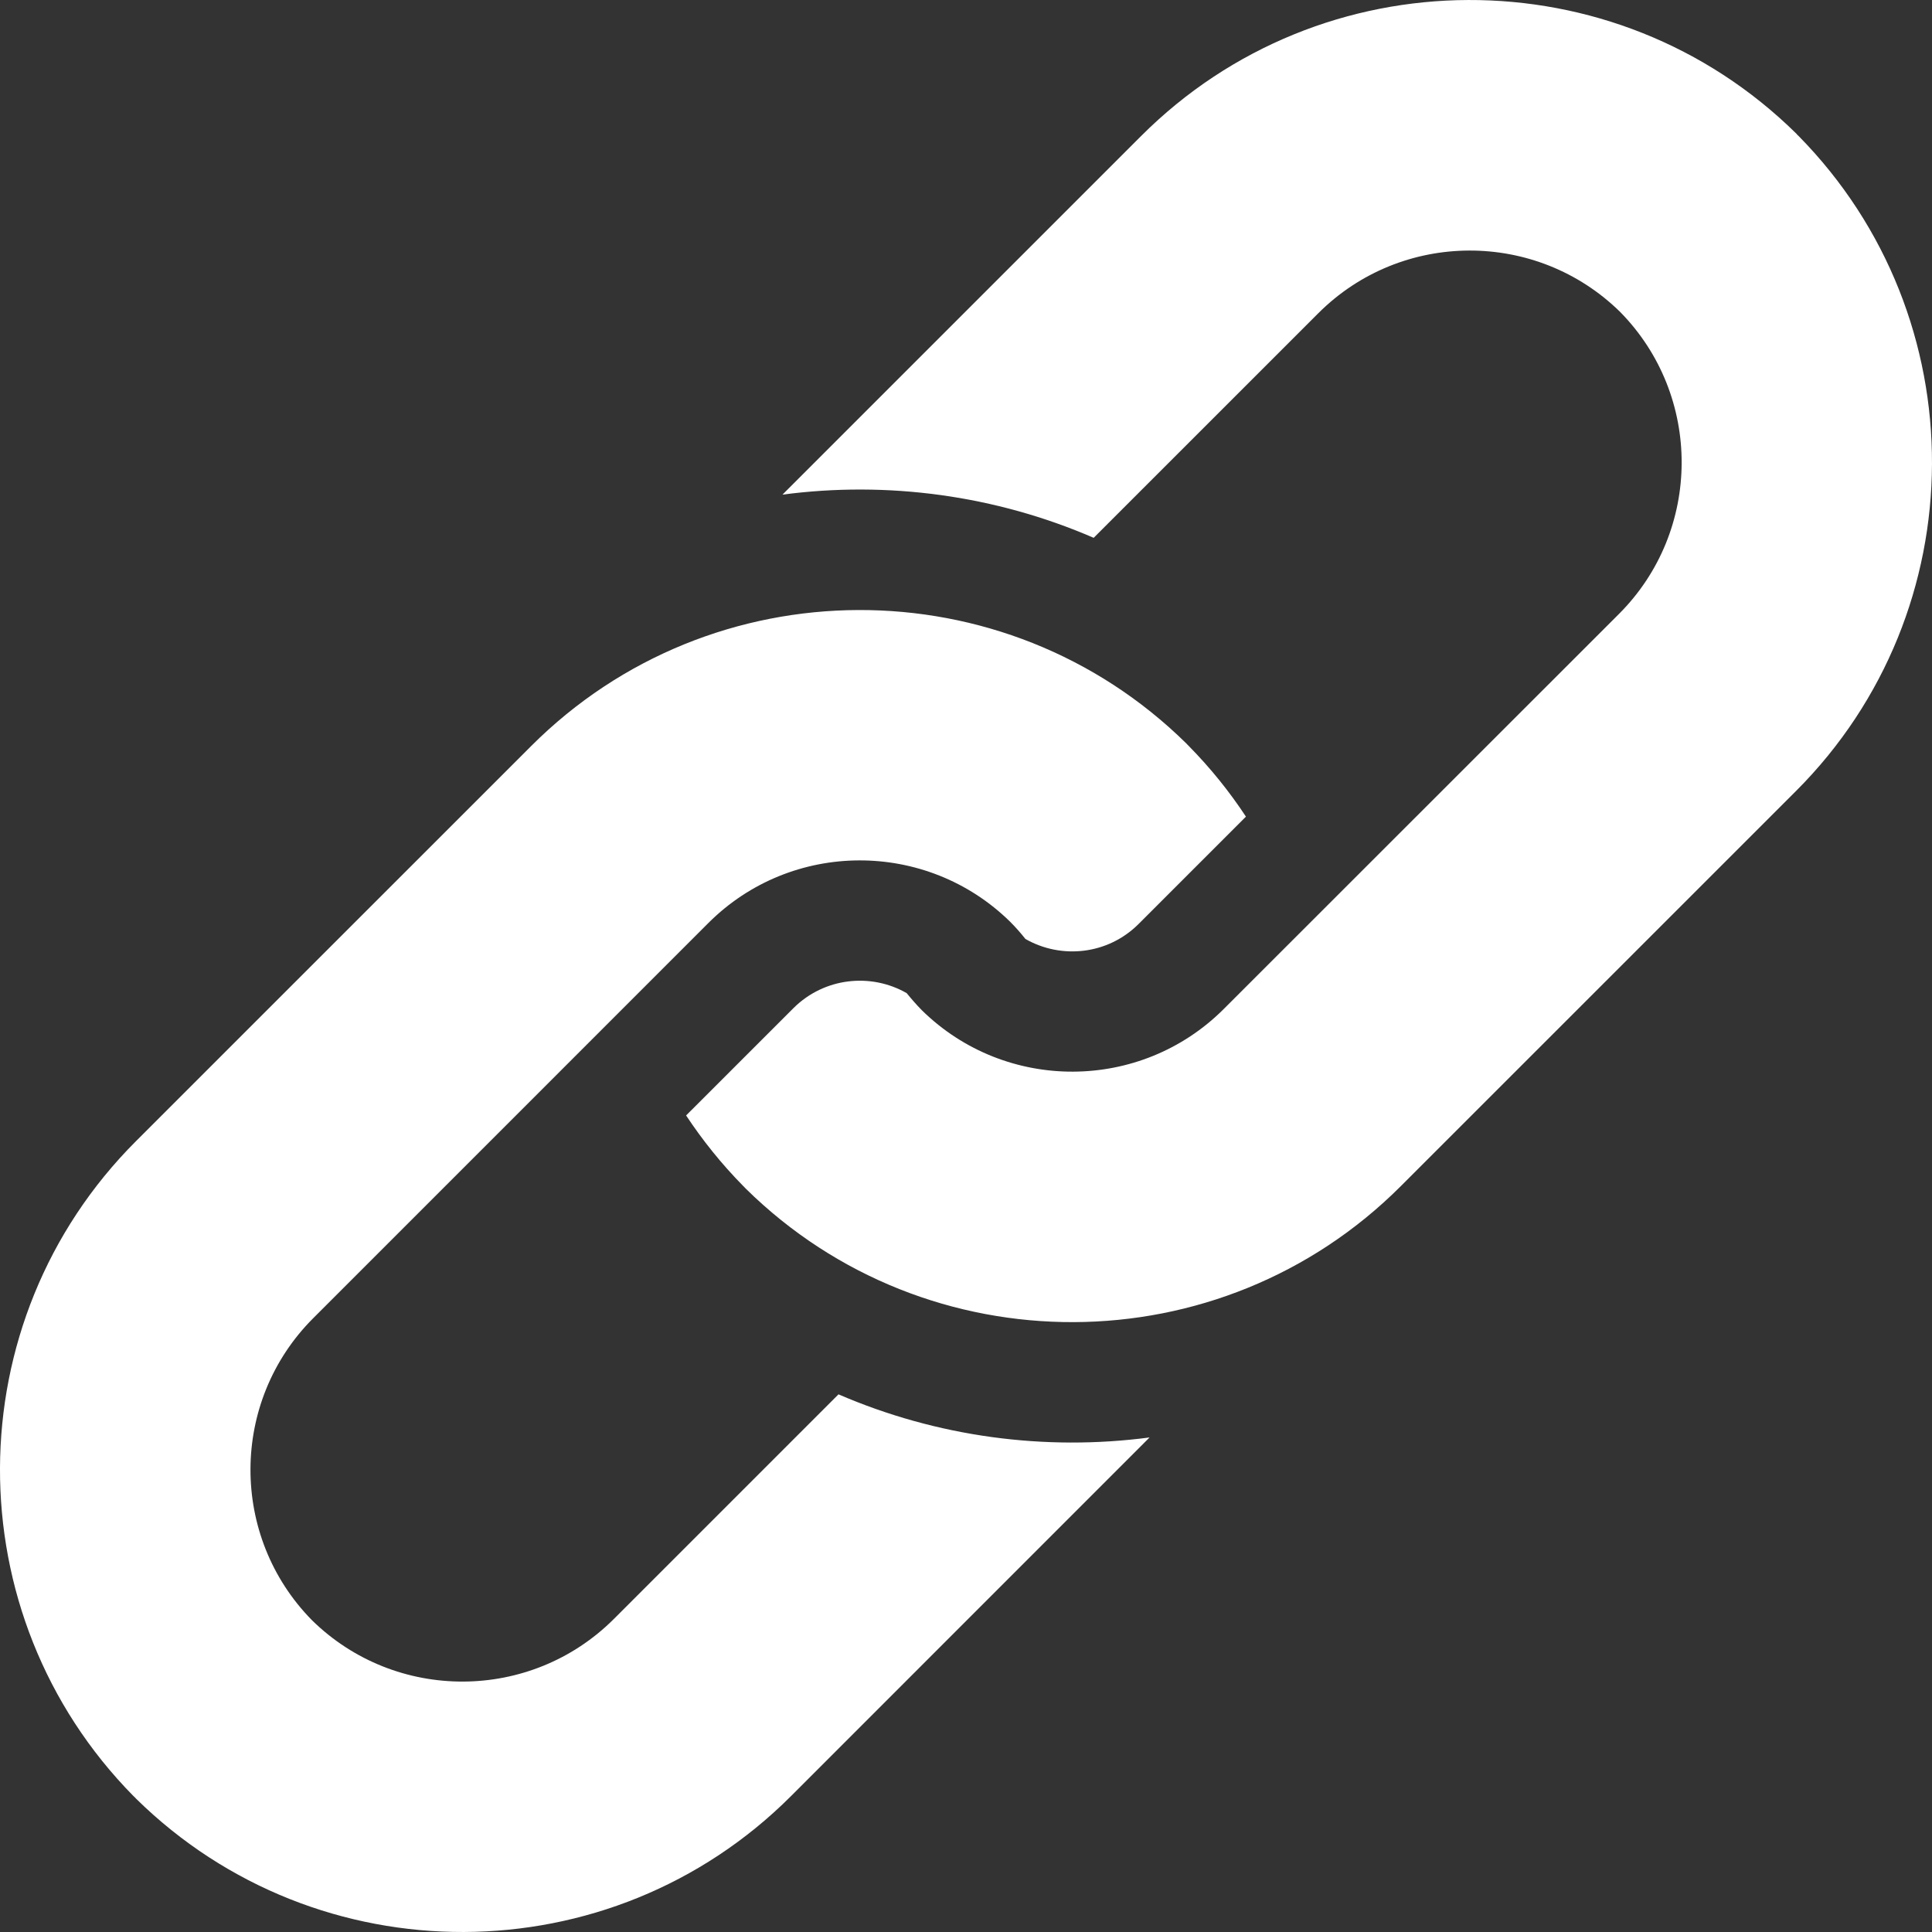 <?xml version="1.0" encoding="UTF-8"?>
<svg width="48px" height="48px" viewBox="0 0 48 48" version="1.1" xmlns="http://www.w3.org/2000/svg" xmlns:xlink="http://www.w3.org/1999/xlink">
    <rect x="0" y="0" width="48" height="48" fill="#333333" stroke="none"/>
    <!-- Generator: Sketch 52.2 (67145) - http://www.bohemiancoding.com/sketch -->
    <title>np_link_162420_000000</title>
    <desc>Created with Sketch.</desc>
    <g id="Page-1" stroke="none" stroke-width="1" fill="none" fill-rule="evenodd">
        <g id="Share-Modal" transform="translate(-62, -488)" fill="#FFFFFF" fill-rule="nonzero">
            <g id="np_link_162420_000000" transform="translate(62, 488)">
                <path d="M28.561,35.713 L19.653,44.623 C15.17,49.105 7.889,49.125 3.379,44.686 C3.369,44.676 3.359,44.666 3.349,44.653 C3.339,44.643 3.329,44.633 3.316,44.623 C-1.126,40.114 -1.106,32.833 3.379,28.351 L13.199,18.533 C17.681,14.051 24.962,14.031 29.472,18.469 C29.482,18.479 29.493,18.49 29.503,18.502 C29.513,18.512 29.523,18.523 29.536,18.535 C30.075,19.082 30.548,19.671 30.955,20.289 L28.288,22.956 C27.526,23.718 26.37,23.839 25.476,23.328 C25.36,23.181 25.233,23.037 25.096,22.9 C23.016,20.858 19.663,20.868 17.598,22.933 L7.78,32.752 C5.713,34.82 5.705,38.173 7.75,40.253 C9.83,42.297 13.186,42.287 15.252,40.222 L20.832,34.642 C23.28,35.7 25.96,36.057 28.562,35.713 L28.561,35.713 Z M44.625,3.316 C40.115,-1.126 32.834,-1.105 28.351,3.379 L19.44,12.289 C22.044,11.945 24.725,12.302 27.172,13.362 L32.753,7.782 C34.821,5.715 38.174,5.707 40.254,7.752 C42.299,9.832 42.289,13.187 40.224,15.252 L30.404,25.068 C28.339,27.133 24.986,27.144 22.905,25.101 C22.771,24.965 22.645,24.82 22.526,24.674 C21.635,24.163 20.476,24.287 19.714,25.046 L17.046,27.713 C17.454,28.33 17.927,28.92 18.466,29.467 L18.499,29.5 C18.509,29.51 18.519,29.52 18.53,29.533 C23.04,33.974 30.321,33.953 34.803,29.469 L44.623,19.651 C49.105,15.169 49.125,7.888 44.686,3.379 C44.676,3.369 44.666,3.359 44.653,3.348 C44.646,3.338 44.635,3.328 44.625,3.315 L44.625,3.316 Z" id="link-icon"></path>
            </g>
        </g>
    </g>
</svg>